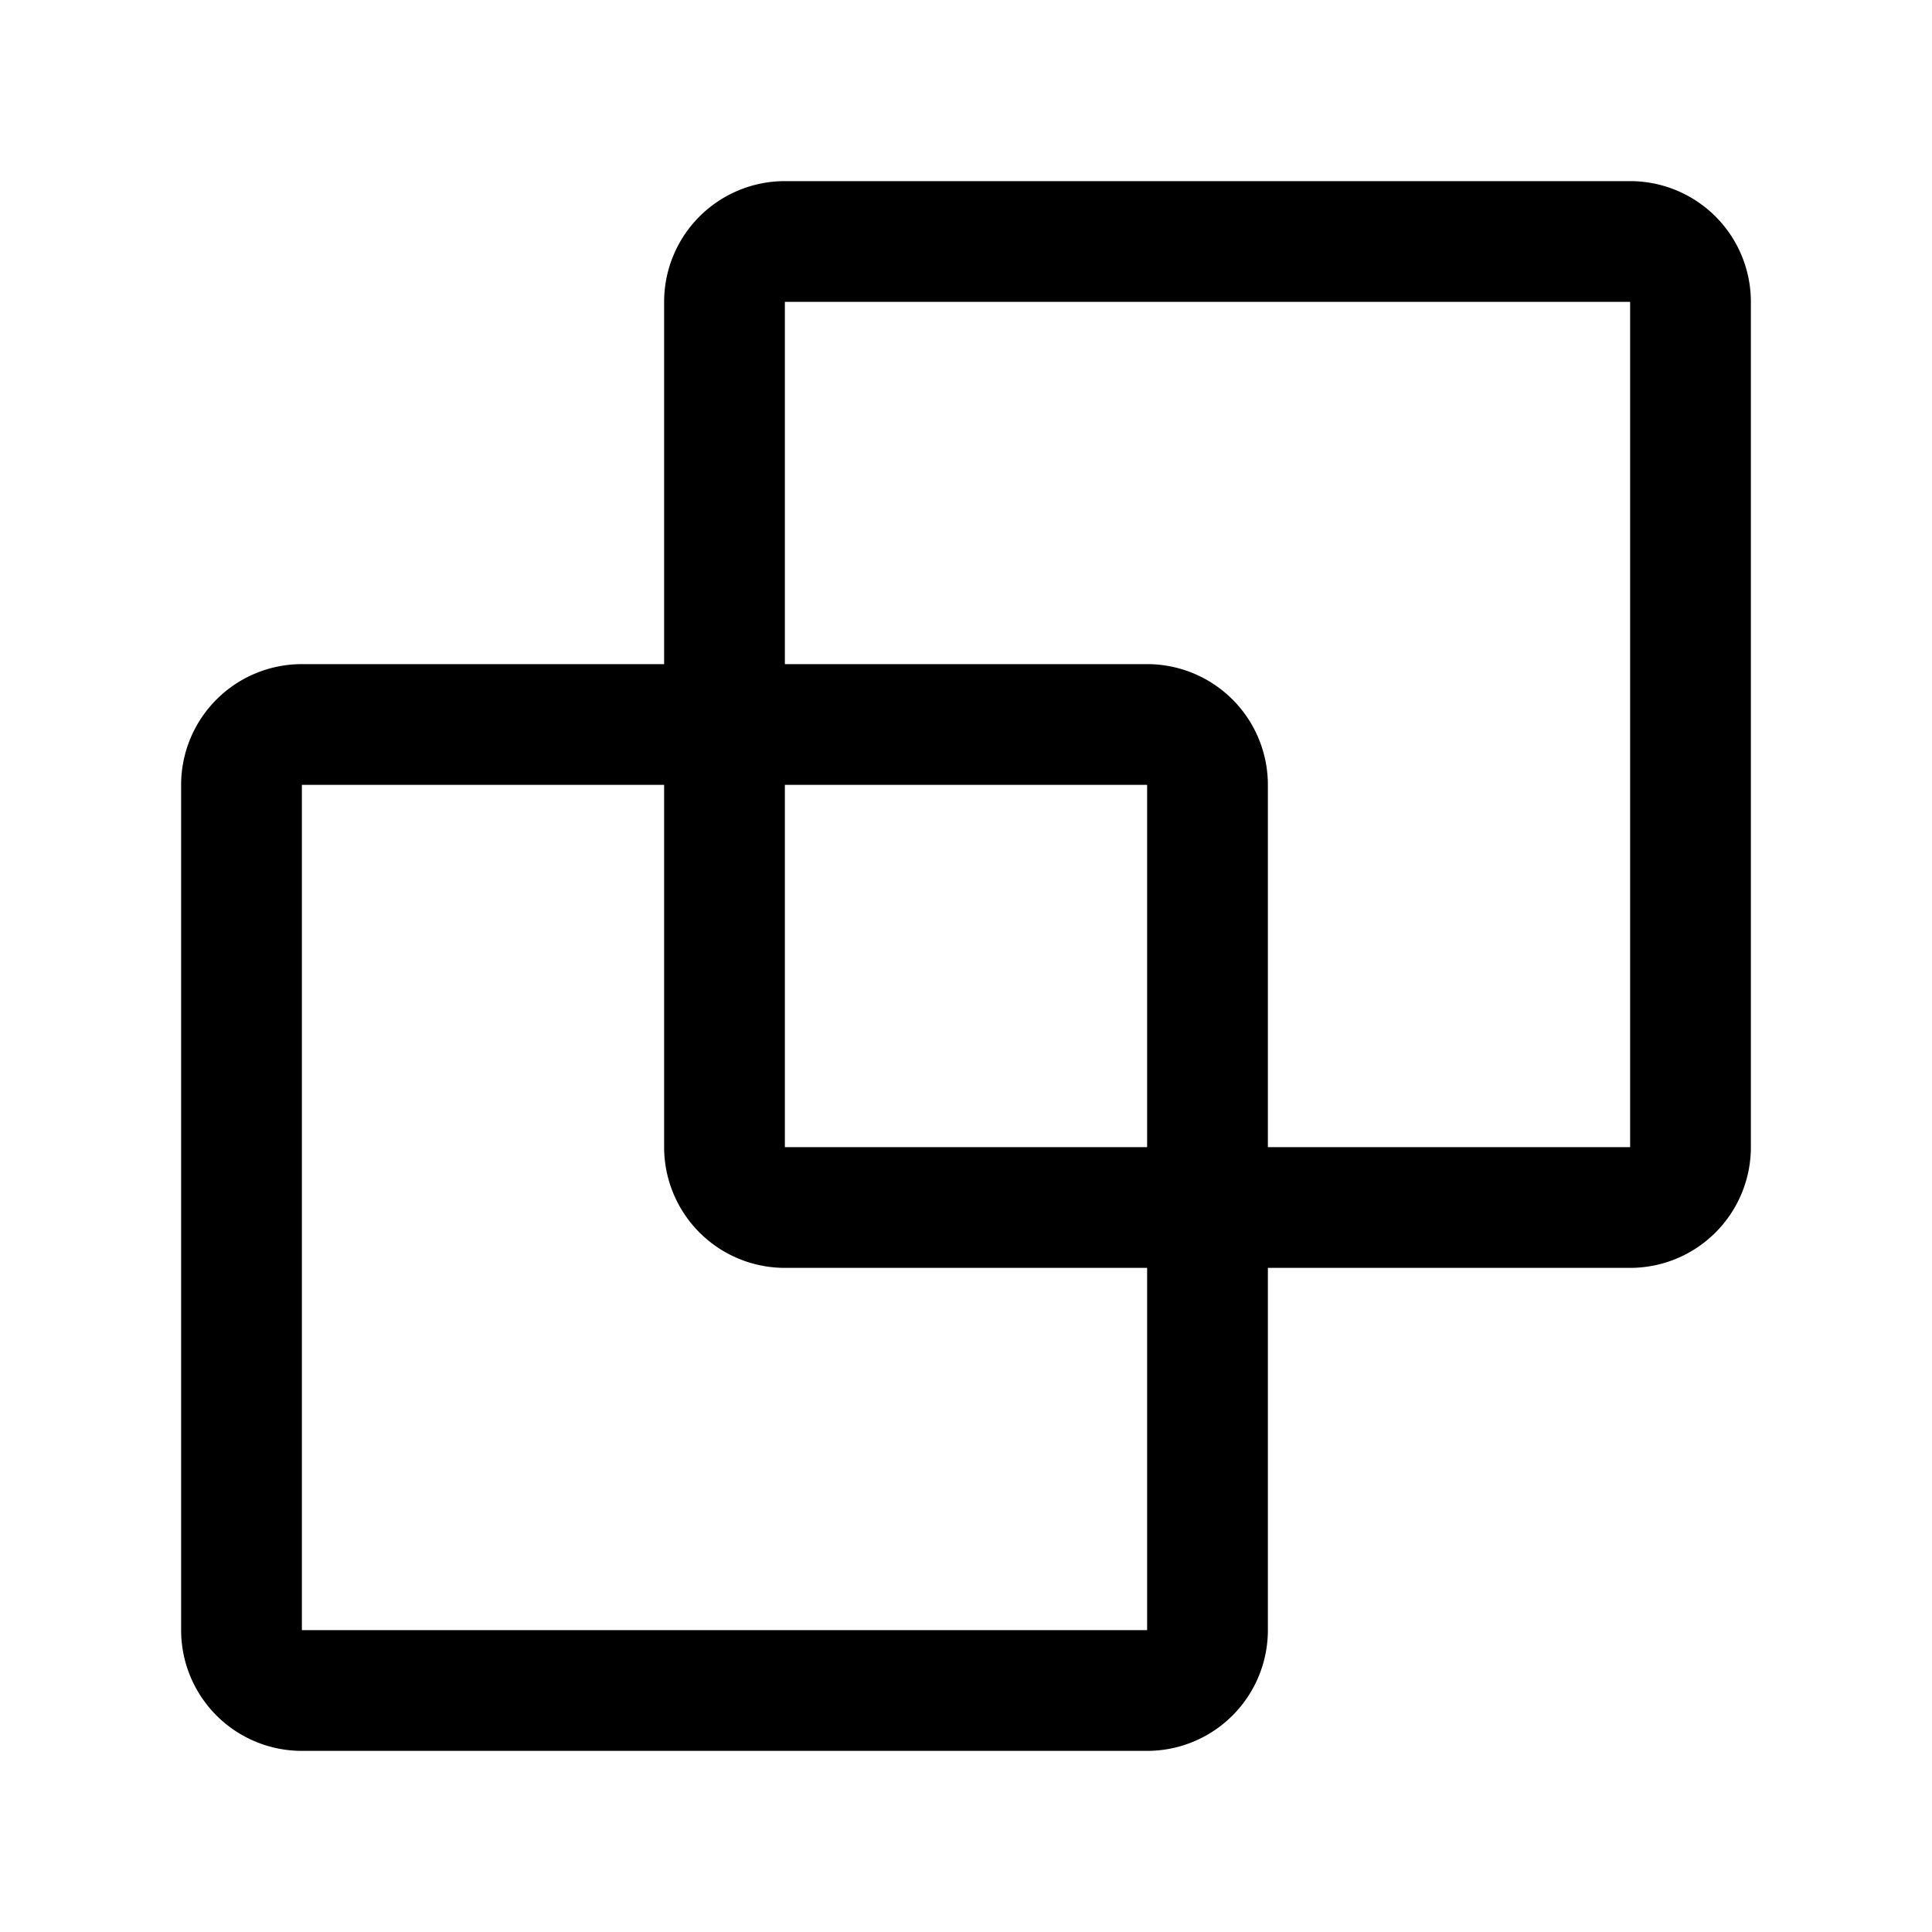 <svg xmlns="http://www.w3.org/2000/svg" viewBox="0 0 16 16"><path fill="currentColor" fill-rule="evenodd" d="M5.5 5.5v-3a1 1 0 0 1 1-1h7a1 1 0 0 1 1 1v7a1 1 0 0 1-1 1h-3v3a1 1 0 0 1-1 1h-7a1 1 0 0 1-1-1v-7a1 1 0 0 1 1-1zm1-3h7v7h-3v-3a1 1 0 0 0-1-1h-3zm3 8v3h-7v-7h3v3a1 1 0 0 0 1 1zm0-1h-3v-3h3z"/></svg>